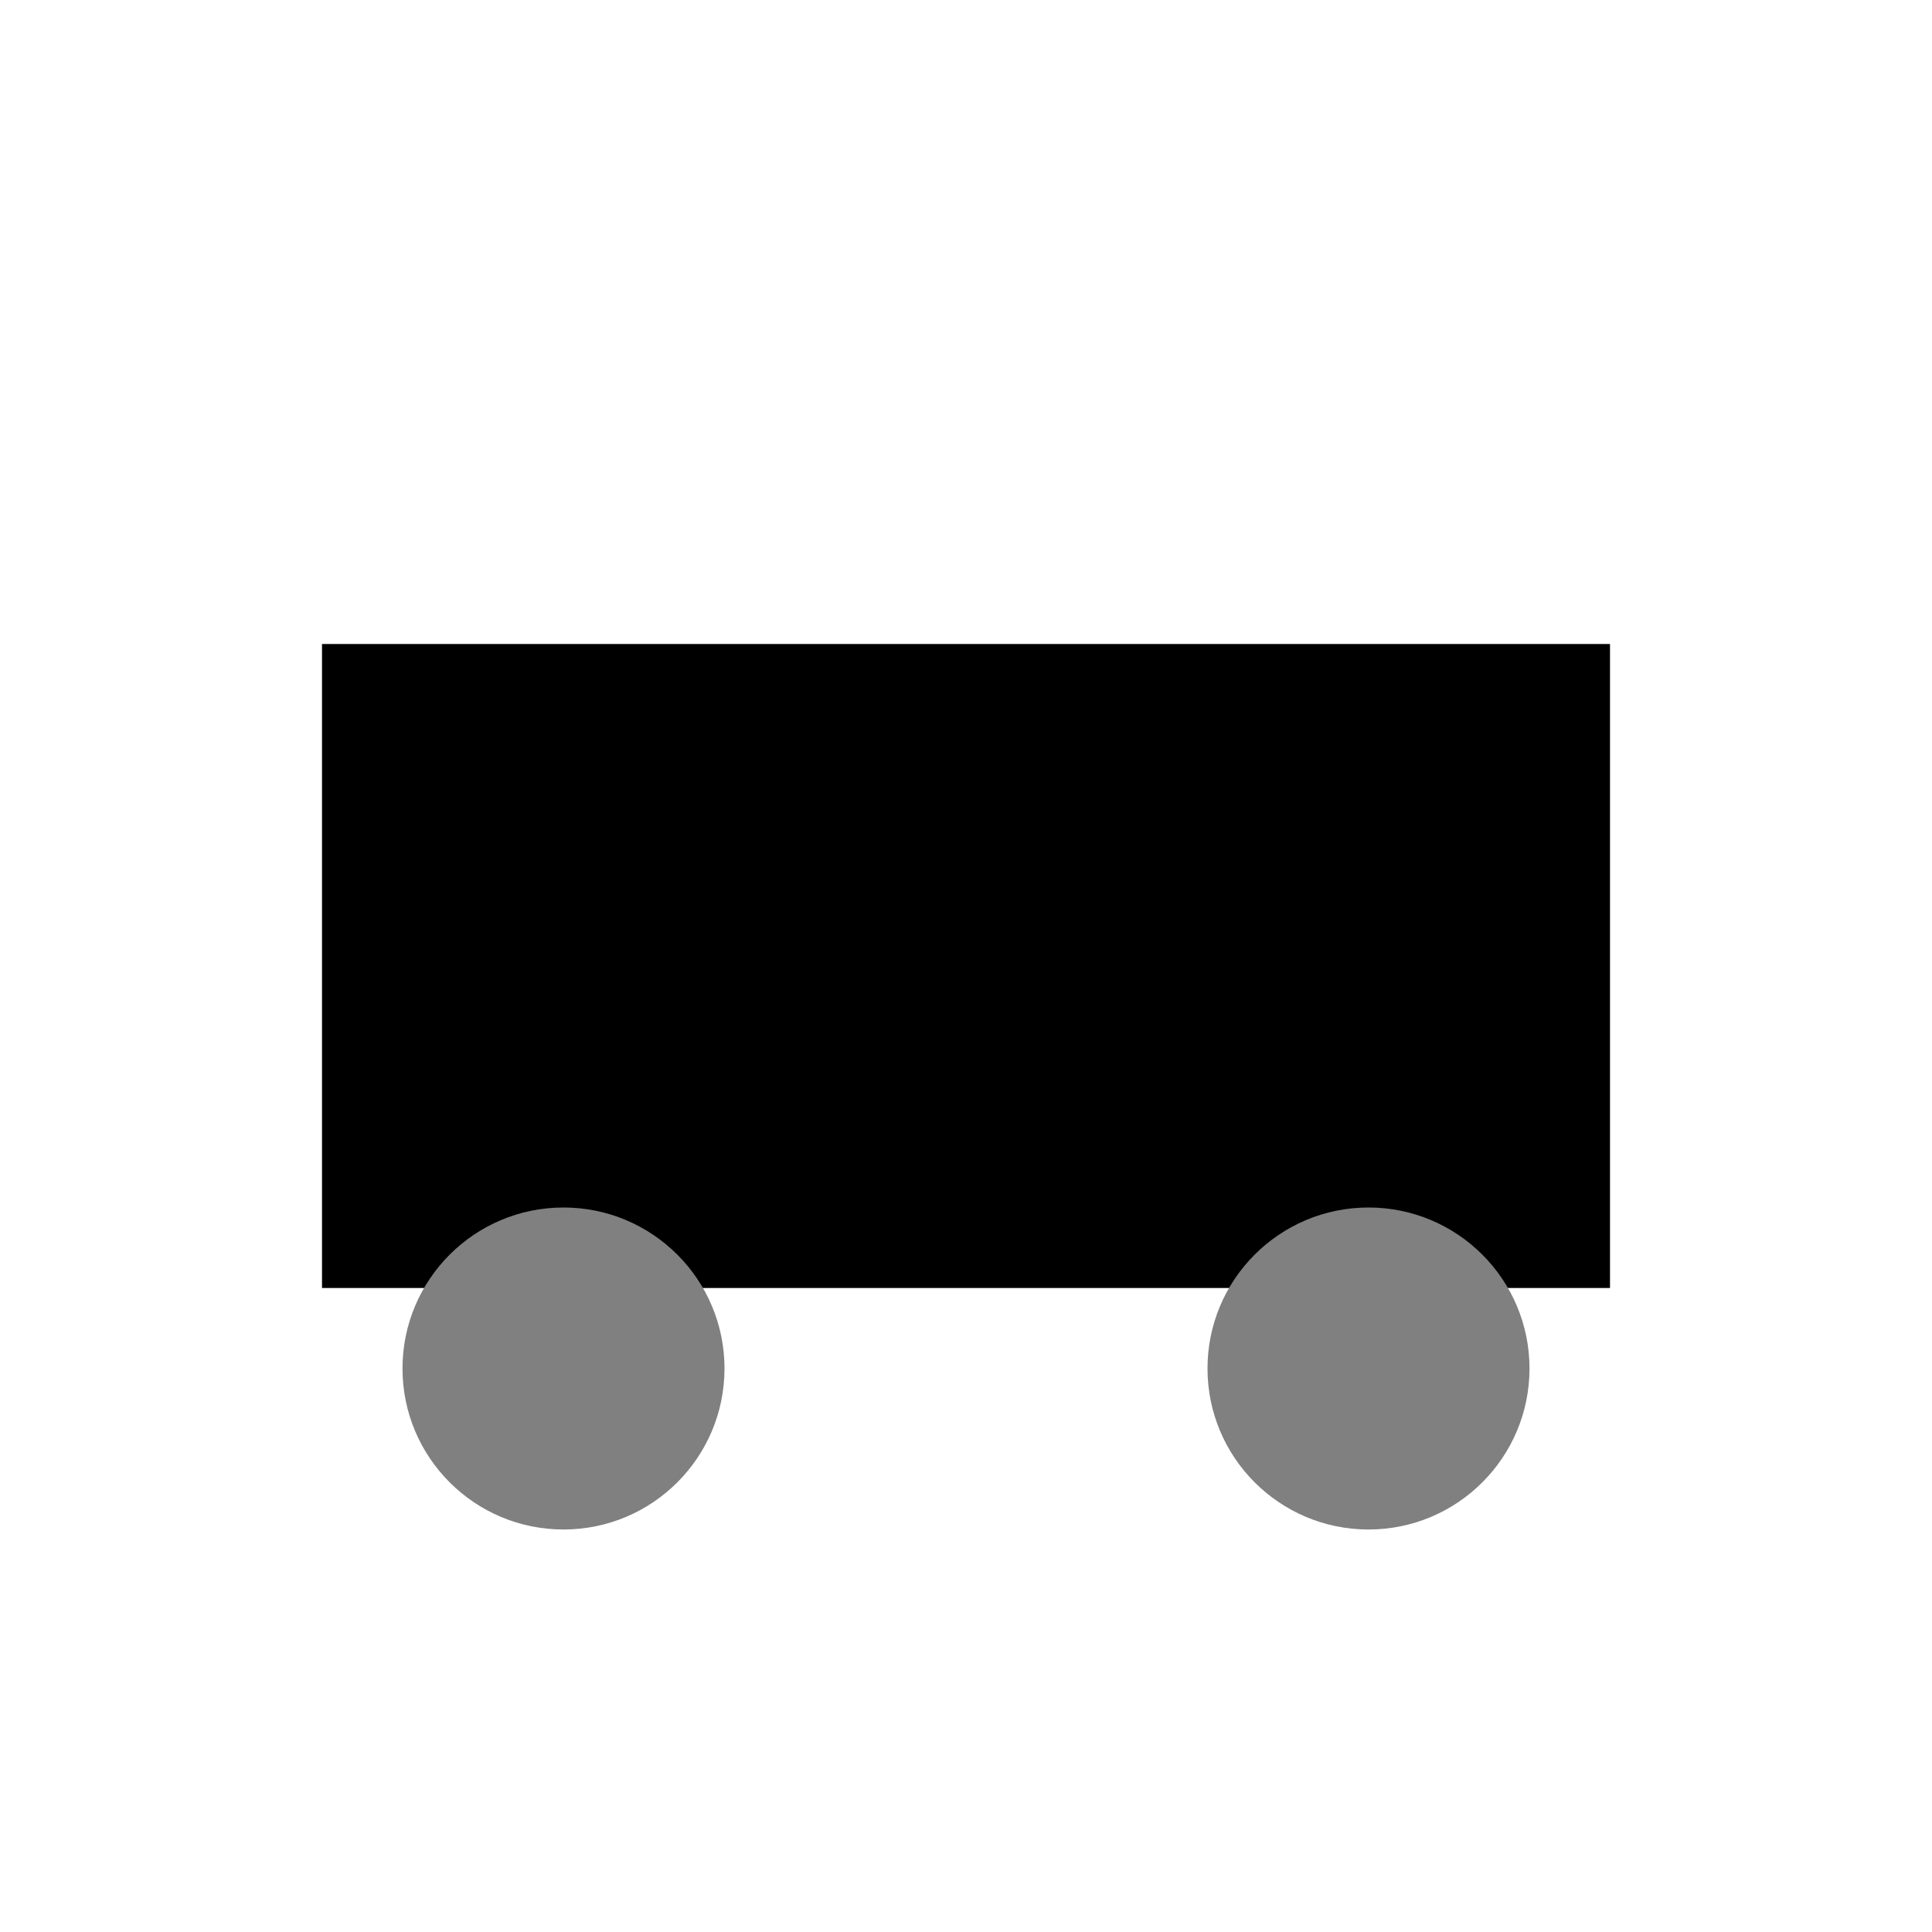 <svg xmlns="http://www.w3.org/2000/svg" width="24" height="24"><rect x="4" y="8" width="16" height="8" fill="black"/><circle cx="7" cy="17" r="2" fill="gray"/><circle cx="17" cy="17" r="2" fill="gray"/></svg>